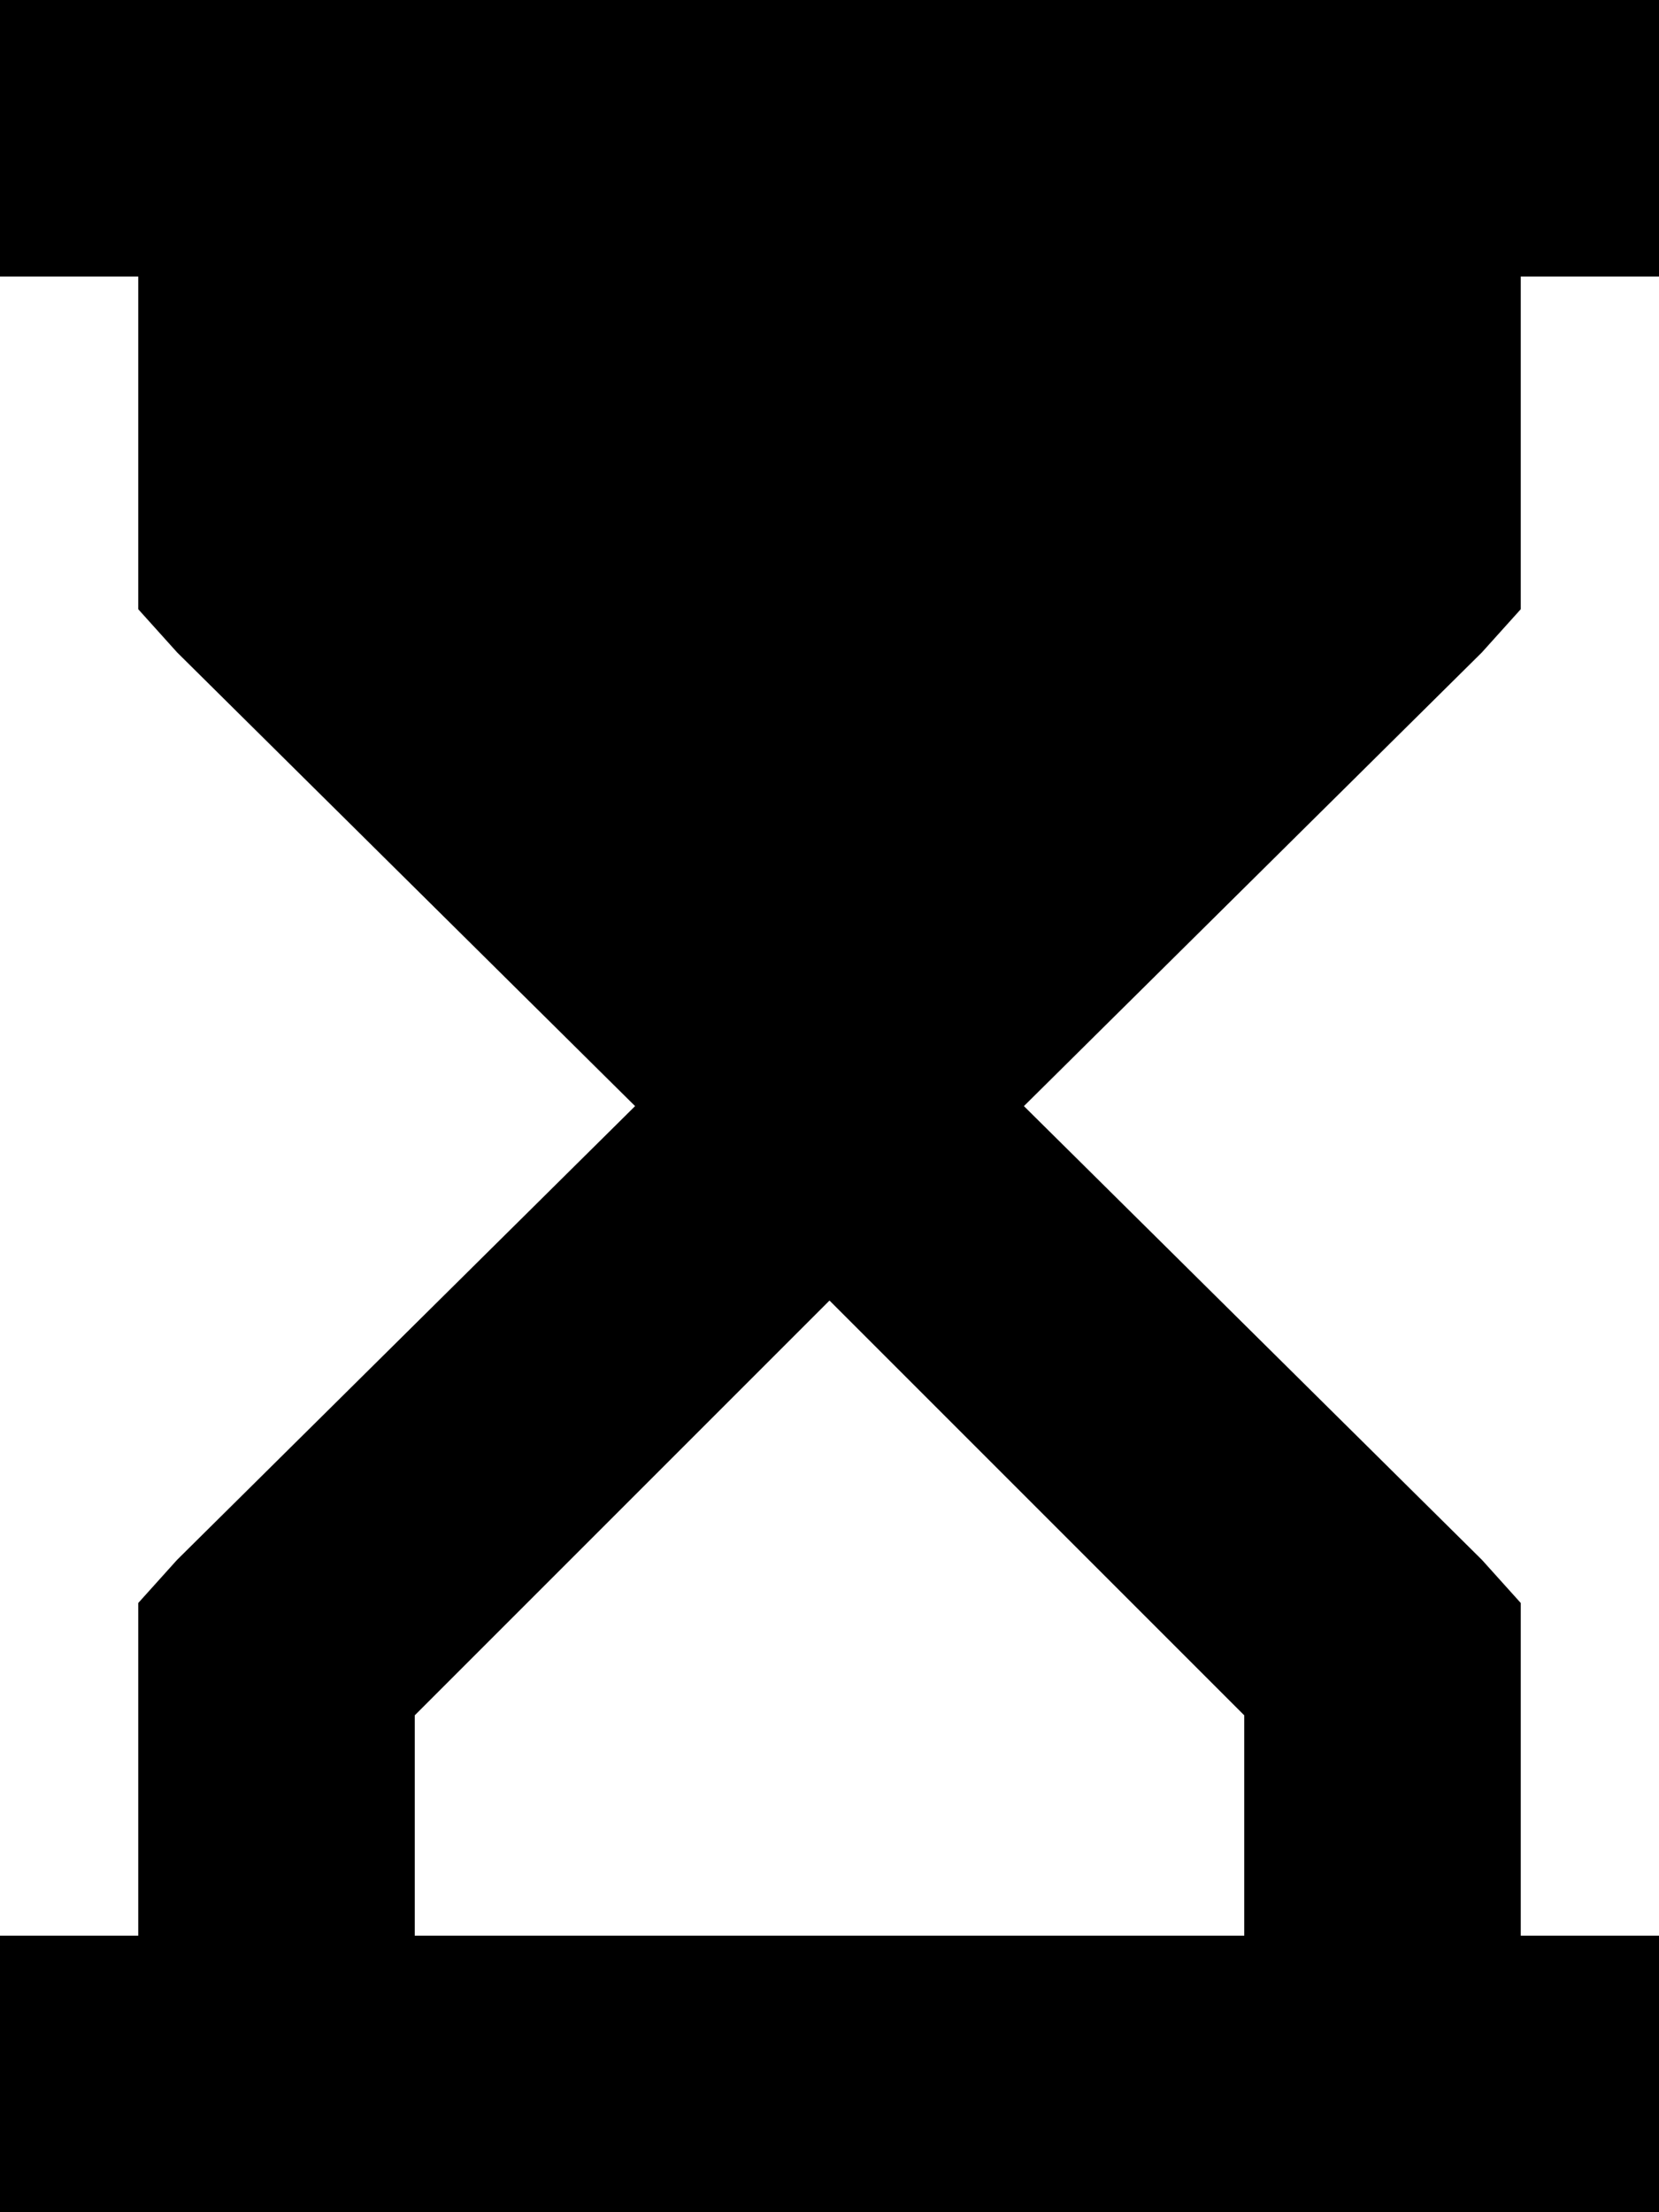 <svg xmlns="http://www.w3.org/2000/svg" viewBox="0 0 384 512">
    <path d="M 0 0 L 32 0 L 352 0 L 384 0 L 384 64 L 352 64 L 352 128 L 352 141 L 343 151 L 237 256 L 343 361 L 352 371 L 352 384 L 352 448 L 384 448 L 384 512 L 352 512 L 32 512 L 0 512 L 0 448 L 32 448 L 32 384 L 32 371 L 41 361 L 147 256 L 41 151 L 32 141 L 32 128 L 32 64 L 0 64 L 0 0 L 0 0 Z M 96 397 L 96 448 L 288 448 L 288 397 L 192 301 L 96 397 L 96 397 Z"/>
</svg>
